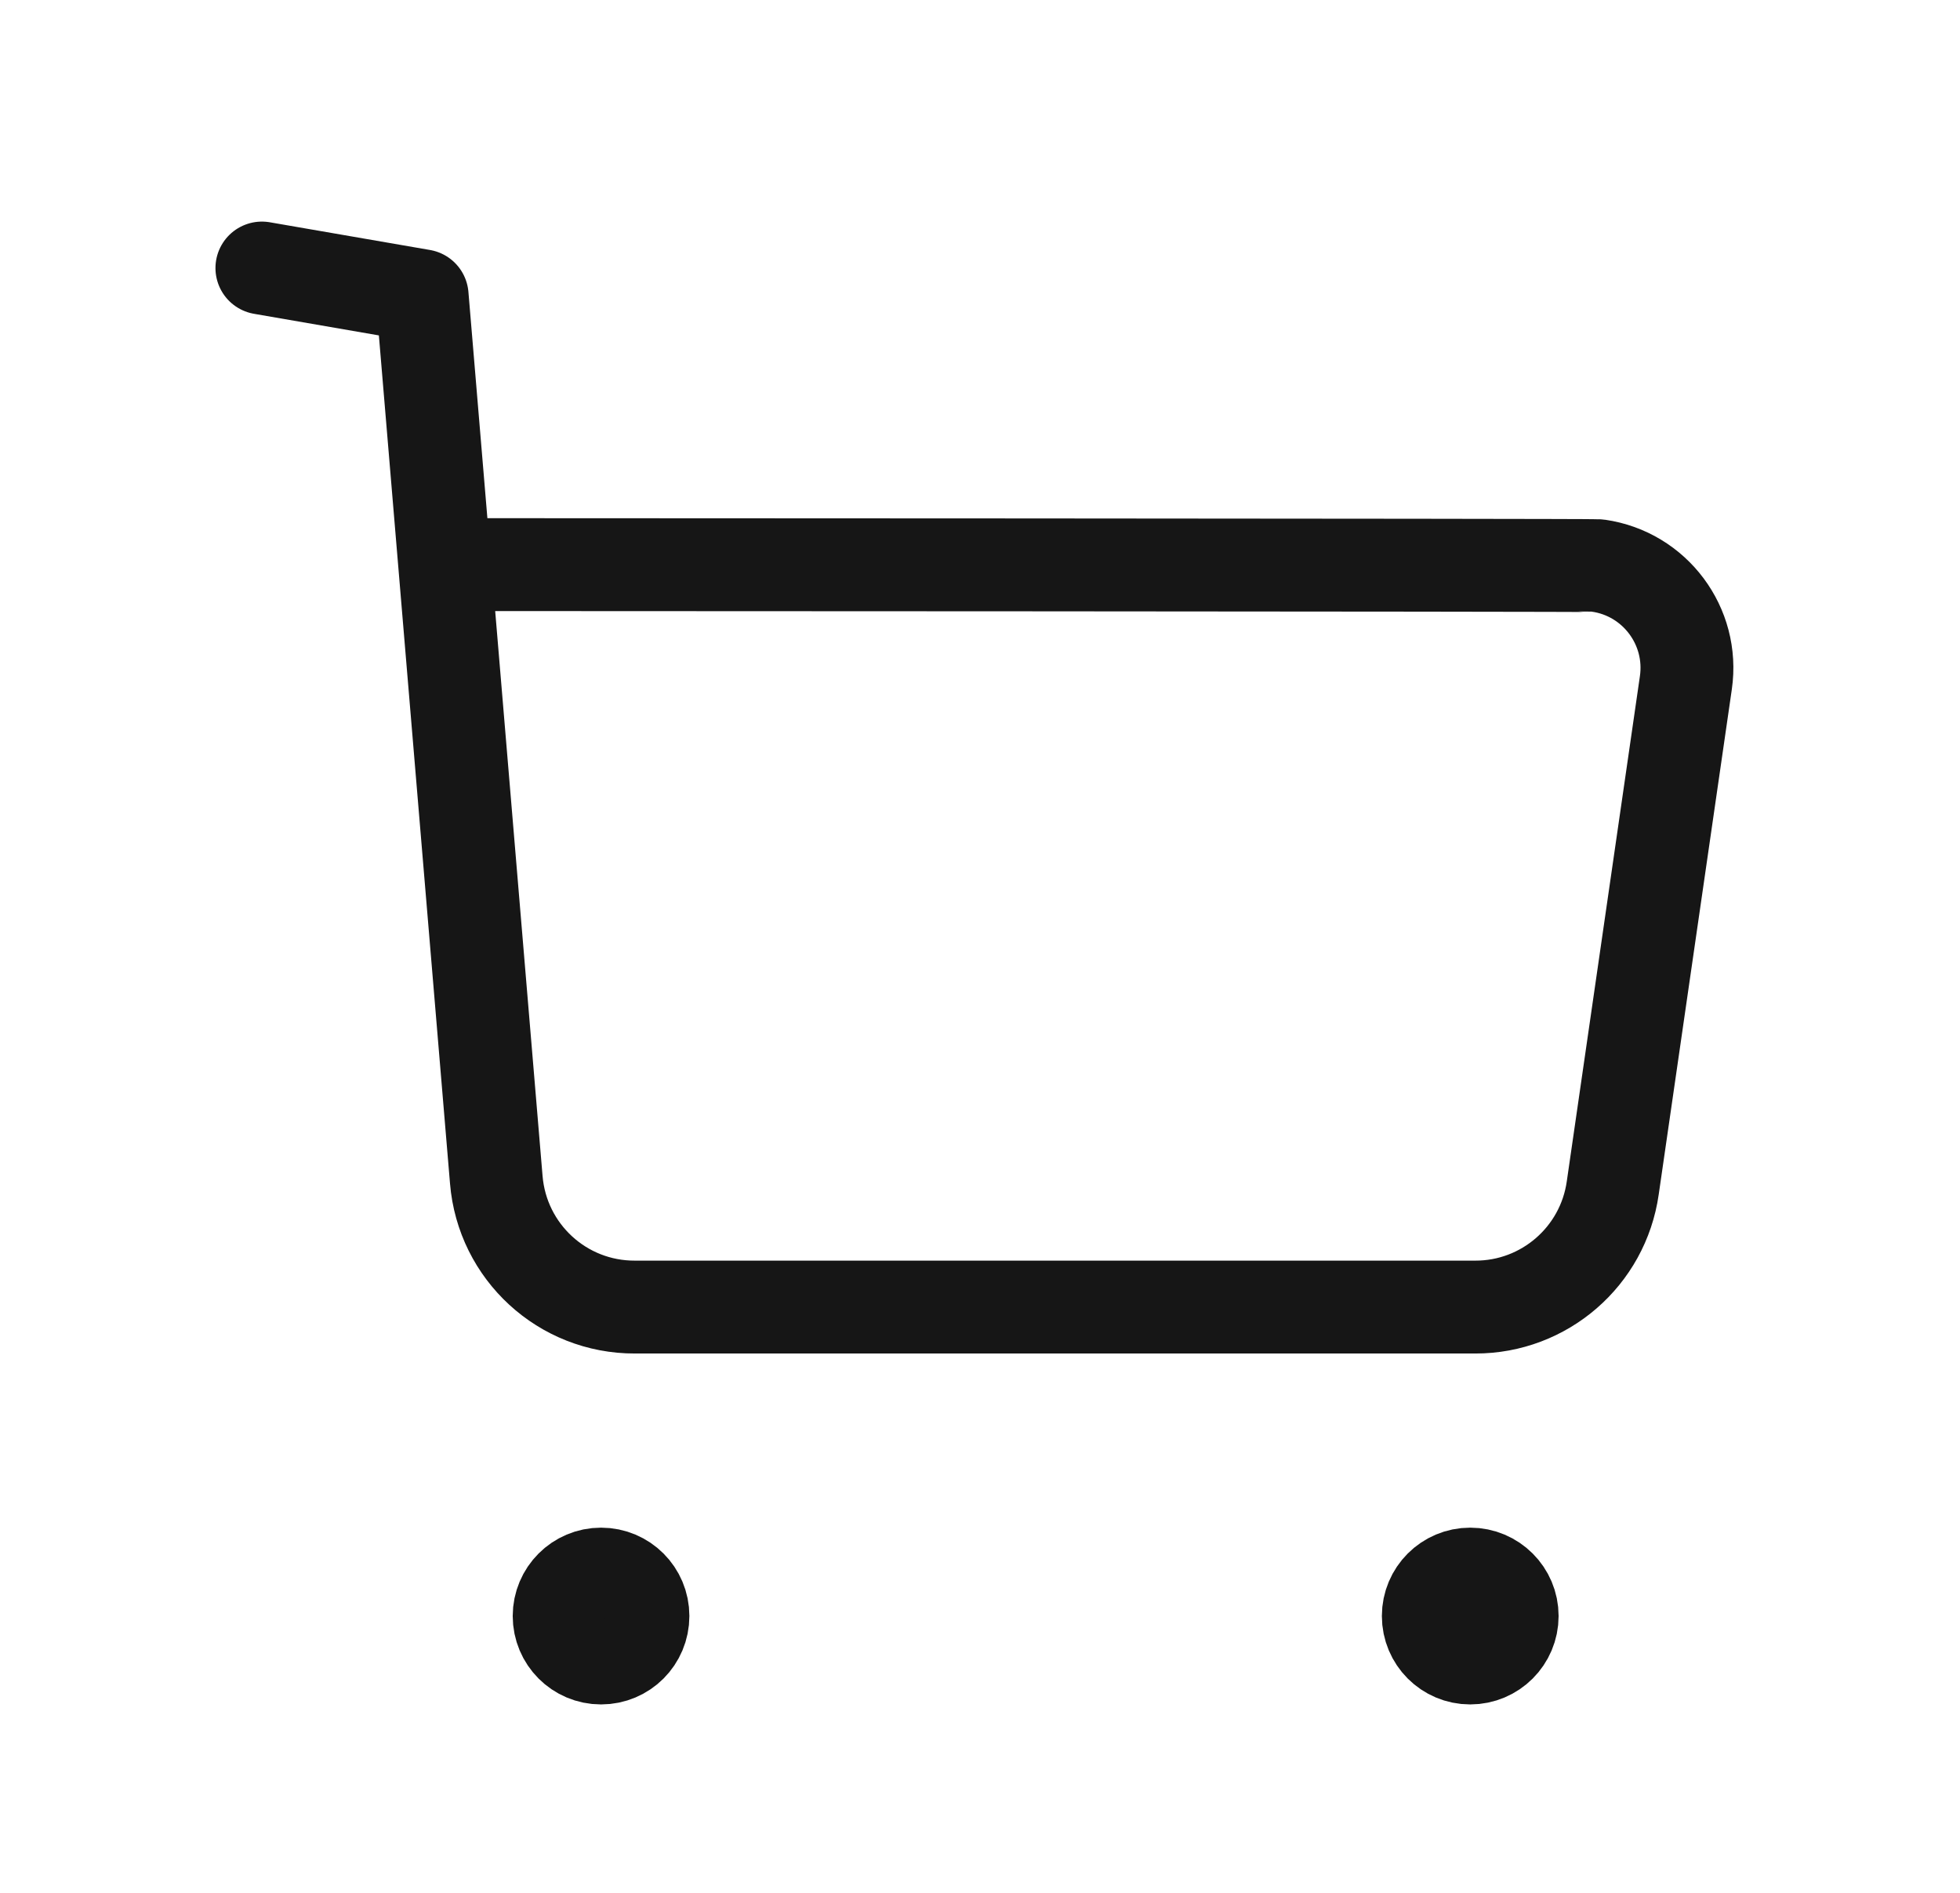 <svg width="29" height="28" viewBox="0 0 29 28" fill="none" xmlns="http://www.w3.org/2000/svg">
<path d="M3.875 3.965L6.246 4.375L7.343 17.451C7.431 18.519 8.323 19.339 9.395 19.335H21.828C22.85 19.337 23.718 18.585 23.862 17.573L24.944 10.099C25.065 9.263 24.485 8.488 23.65 8.368C23.577 8.357 6.626 8.352 6.626 8.352" stroke="#161616" stroke-width="1.374" stroke-linecap="round" stroke-linejoin="round"/>
<path fill-rule="evenodd" clip-rule="evenodd" d="M8.893 23.285C9.237 23.285 9.513 23.563 9.513 23.905C9.513 24.248 9.237 24.526 8.893 24.526C8.55 24.526 8.273 24.248 8.273 23.905C8.273 23.563 8.55 23.285 8.893 23.285Z" fill="#161616" stroke="#161616" stroke-width="1.374" stroke-linecap="round" stroke-linejoin="round"/>
<path fill-rule="evenodd" clip-rule="evenodd" d="M21.753 23.285C22.096 23.285 22.374 23.563 22.374 23.905C22.374 24.248 22.096 24.526 21.753 24.526C21.41 24.526 21.133 24.248 21.133 23.905C21.133 23.563 21.41 23.285 21.753 23.285Z" fill="#161616" stroke="#161616" stroke-width="1.374" stroke-linecap="round" stroke-linejoin="round"/>
</svg>
